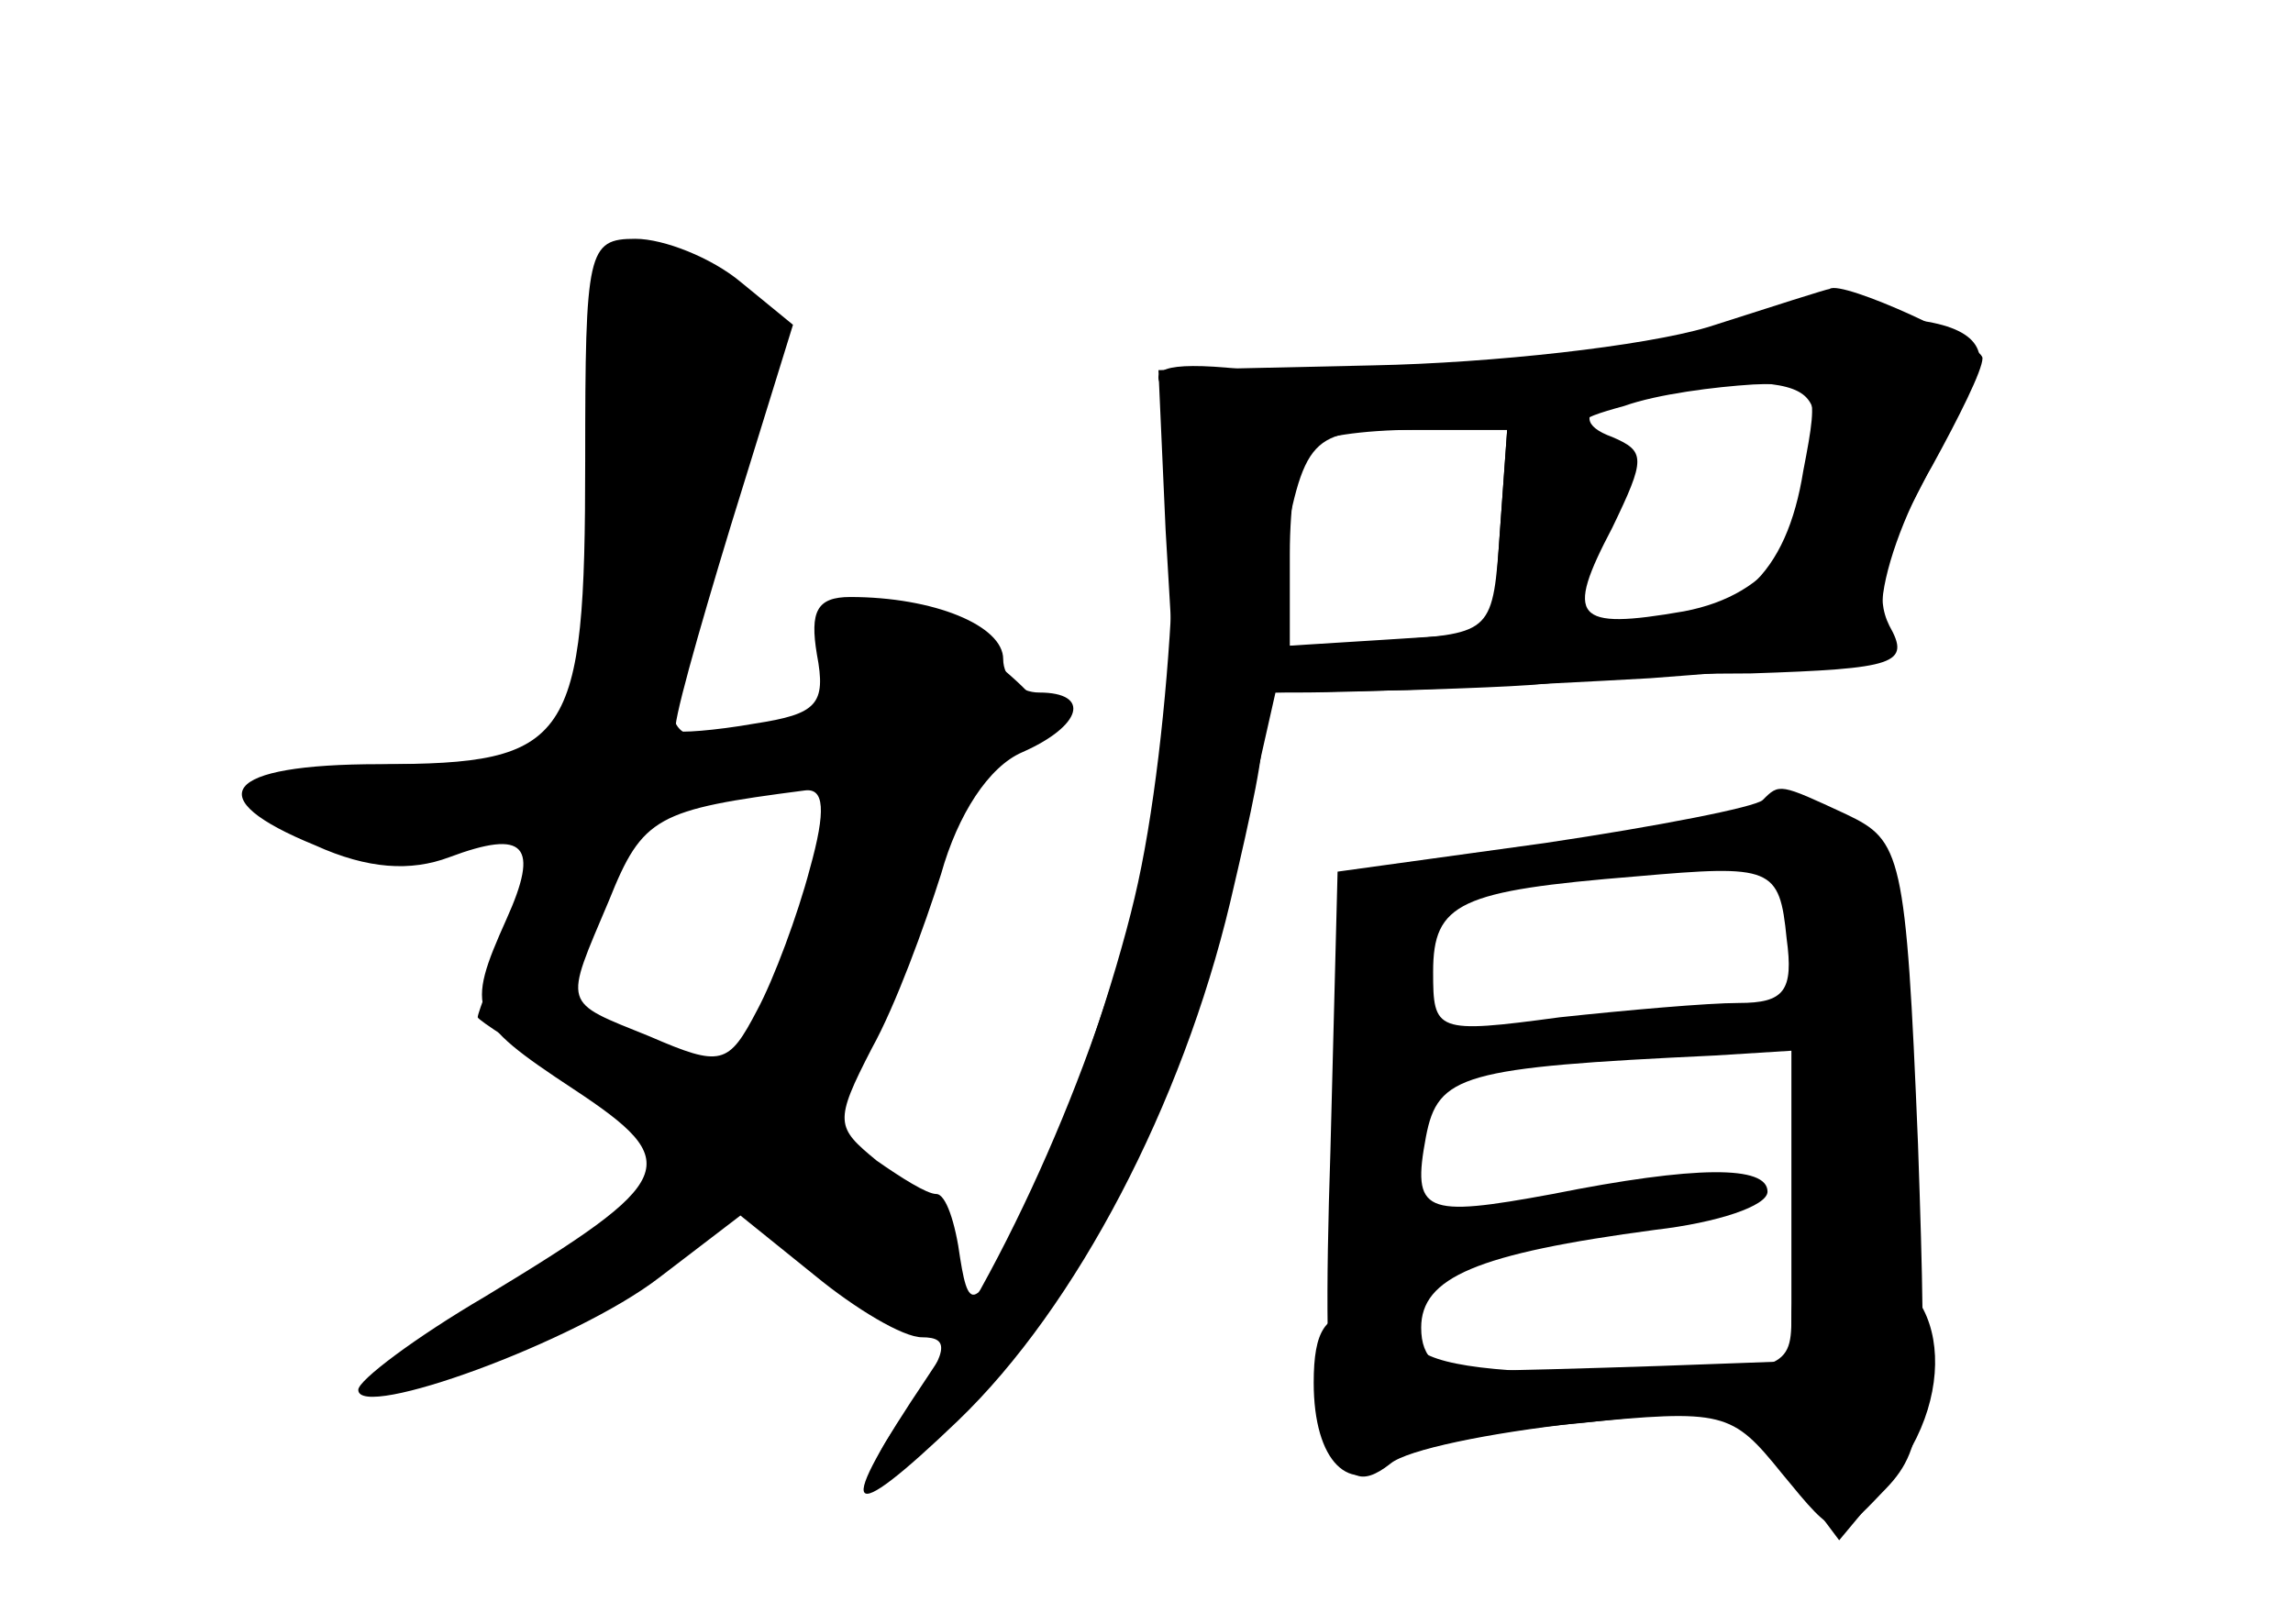 <?xml version="1.0" standalone="no"?>
<!DOCTYPE svg PUBLIC "-//W3C//DTD SVG 20010904//EN"
 "http://www.w3.org/TR/2001/REC-SVG-20010904/DTD/svg10.dtd">
<svg version="1.0" xmlns="http://www.w3.org/2000/svg"
 width="96pt" height="68pt" viewBox="0 0 96 68"
 preserveAspectRatio="xMidYMid meet">
<g transform="translate(0,68) scale(0.1,-0.1)" fill="#000000" stroke="none">
<g id="part-0" class="char-part">
  <path d="M245 487 c0 -118 -6 -127 -86 -127 -66 0 -76 -14 -27 -34 22 -10 40
-11 56 -5 32 12 38 5 24 -26 -17 -38 -16 -42 28 -71 47 -31 44 -38 -37 -87
-29 -17 -53 -35 -53 -39 0 -13 91 20 126 47 l34 26 31 -25 c17 -14 37 -26 45
-26 12 0 11 -6 -6 -30 -30 -42 -11 -37 32 8 43 43 89 141 108 230 l14 62 56 1
c30 1 60 2 65 4 6 1 41 3 78 3 61 2 67 4 58 20 -6 12 -3 27 10 52 10 19 21 41
25 49 17 33 -41 37 -176 11 -36 -6 -89 -9 -118 -6 -38 5 -51 3 -46 -5 11 -18
5 -148 -11 -215 -8 -34 -26 -88 -41 -120 -25 -53 -28 -56 -32 -31 -2 15 -6 27
-10 27 -4 0 -15 7 -25 14 -17 14 -18 16 -2 47 10 18 22 51 29 73 7 25 20 45
34 51 25 11 29 25 7 25 -8 0 -15 6 -15 14 0 14 -29 26 -64 26 -14 0 -17 -6
-14 -24 4 -21 0 -25 -26 -29 -17 -3 -32 -4 -33 -3 -2 1 9 40 23 86 l26 84 -22
18 c-12 10 -32 18 -44 18 -20 0 -21 -5 -21 -93z m510 -4 c-7 -44 -28 -63 -68
-63 -25 0 -27 3 -21 23 3 12 11 27 15 33 6 8 3 14 -8 19 -16 7 -15 9 7 15 14
5 38 8 54 9 27 1 28 0 21 -36z m-127 -25 l-3 -43 -47 -3 -48 -3 6 33 c10 56
12 58 54 58 l41 0 -3 -42z m-289 -142 c-5 -19 -15 -46 -22 -59 -12 -23 -15
-24 -45 -11 -37 15 -36 12 -17 57 14 35 20 38 82 46 8 1 9 -8 2 -33z"/>
  <path d="M738 345 c-3 -3 -44 -11 -91 -18 l-87 -12 -3 -117 c-4 -121 1 -150
25 -131 7 6 42 13 78 17 62 6 65 5 86 -21 23 -28 23 -28 42 -8 18 18 19 30 15
146 -5 122 -7 127 -30 138 -28 13 -28 13 -35 6z m10 -58 c3 -22 -1 -27 -20
-27 -13 0 -47 -3 -75 -6 -52 -7 -53 -6 -53 19 0 29 11 34 85 40 57 5 60 4 63
-26z m2 -112 l0 -65 -55 -2 c-30 -1 -65 -2 -77 -2 -16 -1 -23 5 -23 18 0 21
23 31 98 41 26 3 47 10 47 16 0 11 -30 11 -90 -1 -54 -10 -59 -8 -53 24 5 26
15 29 121 34 l32 2 0 -65z"/>
</g>
<g id="part-1" class="char-part">
  <path d="M256 531 c4 -22 1 -70 -6 -106 l-12 -65 -64 0 c-35 0 -64 -4 -64 -10
0 -19 41 -32 81 -25 l40 7 -15 -37 c-9 -21 -16 -39 -16 -41 0 -1 18 -13 40
-25 22 -13 40 -26 40 -30 0 -12 -32 -41 -79 -71 -25 -15 -39 -28 -33 -28 21 0
84 29 118 55 l31 24 23 -24 c13 -14 32 -25 42 -25 27 0 22 35 -8 58 l-27 19
25 64 c14 35 28 72 31 82 4 9 13 17 22 17 8 0 15 2 15 5 0 12 -42 45 -64 51
-21 5 -25 2 -28 -23 -2 -24 -8 -28 -35 -31 -40 -4 -40 0 -11 90 25 78 19 101
-26 106 -26 3 -26 2 -20 -37z m79 -241 c-9 -27 -20 -52 -25 -55 -13 -8 -70 16
-70 29 0 7 5 27 11 44 9 26 18 33 52 40 23 4 43 4 45 0 2 -4 -4 -30 -13 -58z"/>
</g>
<g id="part-2" class="char-part">
  <path d="M715 543 c-27 -8 -90 -15 -140 -16 l-90 -2 3 -67 4 -68 51 0 c29 0
95 3 148 6 92 7 97 8 97 30 0 13 9 39 21 59 11 20 21 40 21 45 0 6 -59 33 -64
29 -1 0 -23 -7 -51 -16z m45 -42 c0 -44 -18 -70 -55 -77 -46 -8 -50 -3 -30 35
14 29 14 32 0 38 -25 9 2 23 48 23 30 0 37 -4 37 -19z m-132 -43 c-3 -43 -3
-43 -45 -46 l-43 -3 0 39 c0 21 3 42 7 45 3 4 24 7 45 7 l39 0 -3 -42z"/>
</g>
<g id="part-3" class="char-part">
  <path d="M481 328 c-14 -72 -52 -164 -93 -225 -39 -58 -35 -64 13 -18 50 48
94 133 114 217 19 81 19 88 -4 88 -15 0 -21 -12 -30 -62z"/>
</g>
<g id="part-4" class="char-part">
  <path d="M750 128 c0 -22 -4 -23 -77 -23 -51 0 -78 4 -81 13 -2 6 -12 12 -23
12 -14 0 -19 -7 -19 -29 0 -33 15 -48 33 -33 7 5 42 13 78 16 65 7 67 7 88
-21 l21 -28 20 24 c33 39 24 91 -16 91 -18 0 -24 -5 -24 -22z"/>
</g>
</g>
</svg>